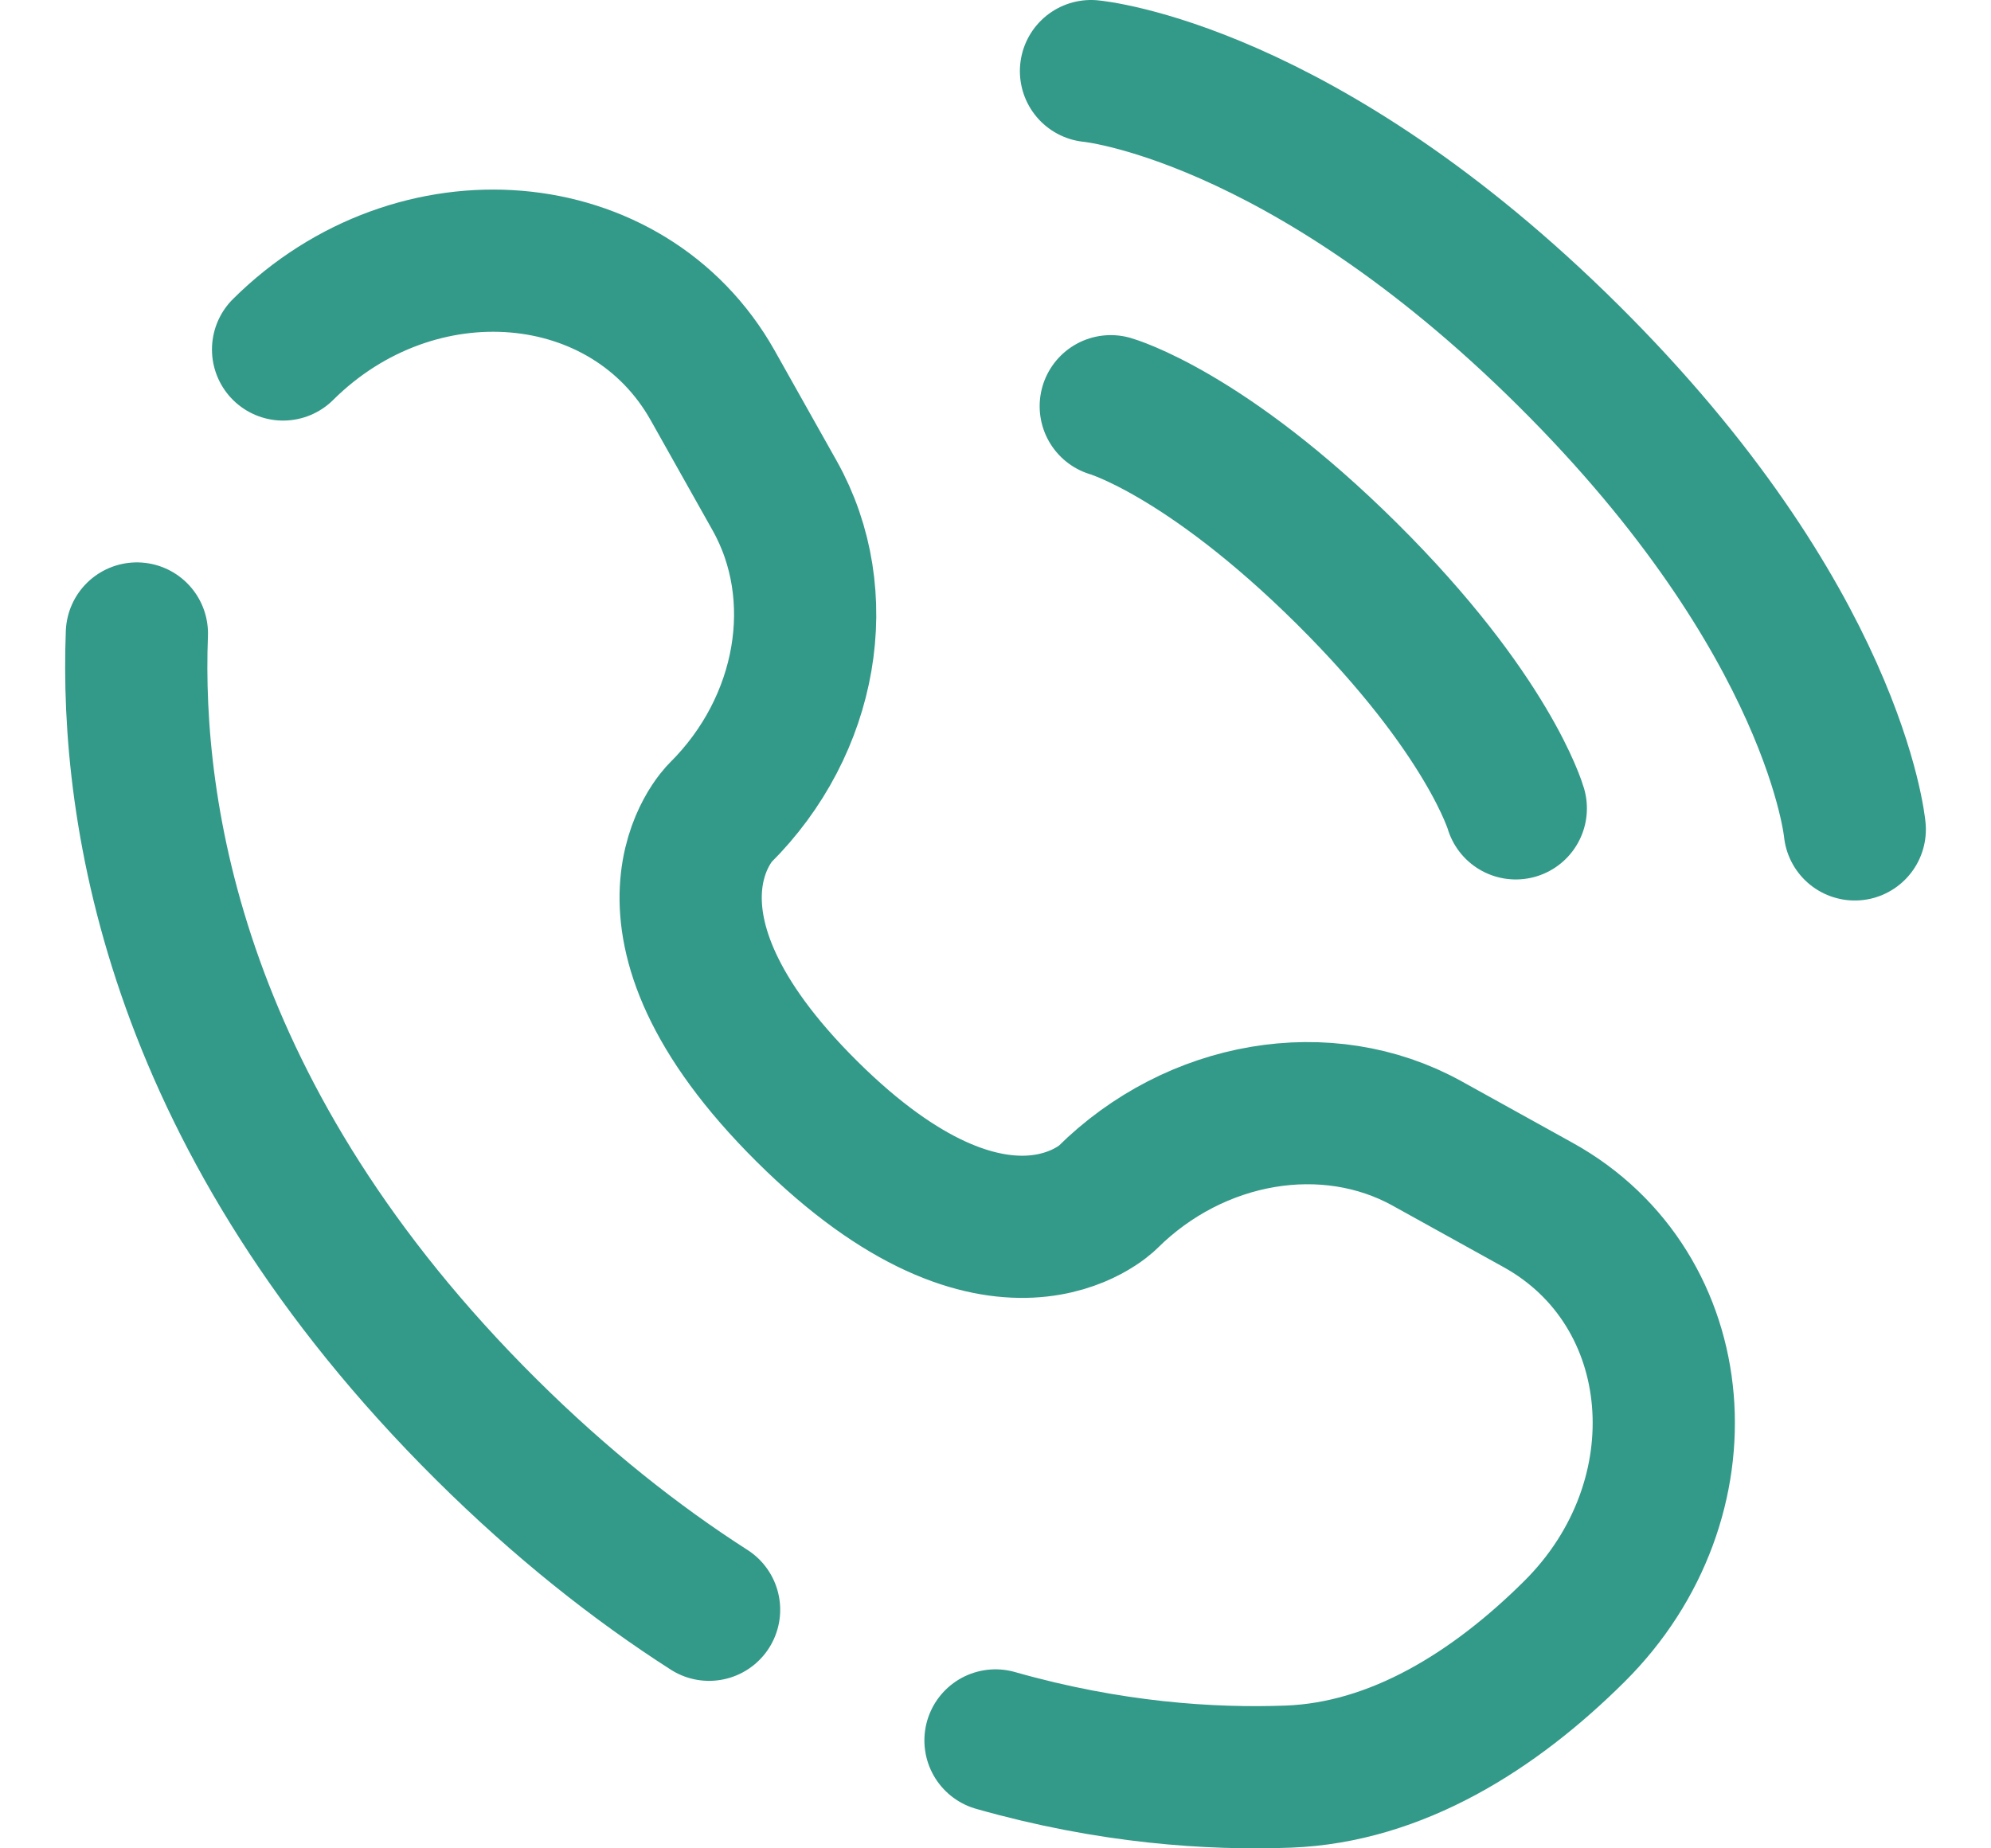 <svg width="28" height="26" viewBox="0 0 28 26" fill="none" xmlns="http://www.w3.org/2000/svg">
<path id="Vector" d="M15.343 1C15.343 1 18.297 1.267 22.056 5C25.815 8.733 26.084 11.667 26.084 11.667M15.621 5.714C15.621 5.714 16.95 6.091 18.944 8.071C20.937 10.051 21.317 11.371 21.317 11.371M1.925 8.911C1.828 11.455 2.476 15.776 6.841 20.11C7.893 21.155 8.946 21.986 9.972 22.644M3.981 4.916C5.851 3.059 8.835 3.309 10.023 5.422L10.894 6.972C11.68 8.371 11.365 10.207 10.126 11.437C10.126 11.437 8.624 12.929 11.348 15.634C14.07 18.338 15.574 16.847 15.574 16.847C16.812 15.617 18.661 15.304 20.07 16.085L21.631 16.95C23.759 18.129 24.01 21.092 22.14 22.95C21.017 24.066 19.64 24.934 18.118 24.991C17.025 25.032 15.606 24.939 14 24.482" stroke="#339989" stroke-width="2" stroke-linecap="round"/>
</svg>
